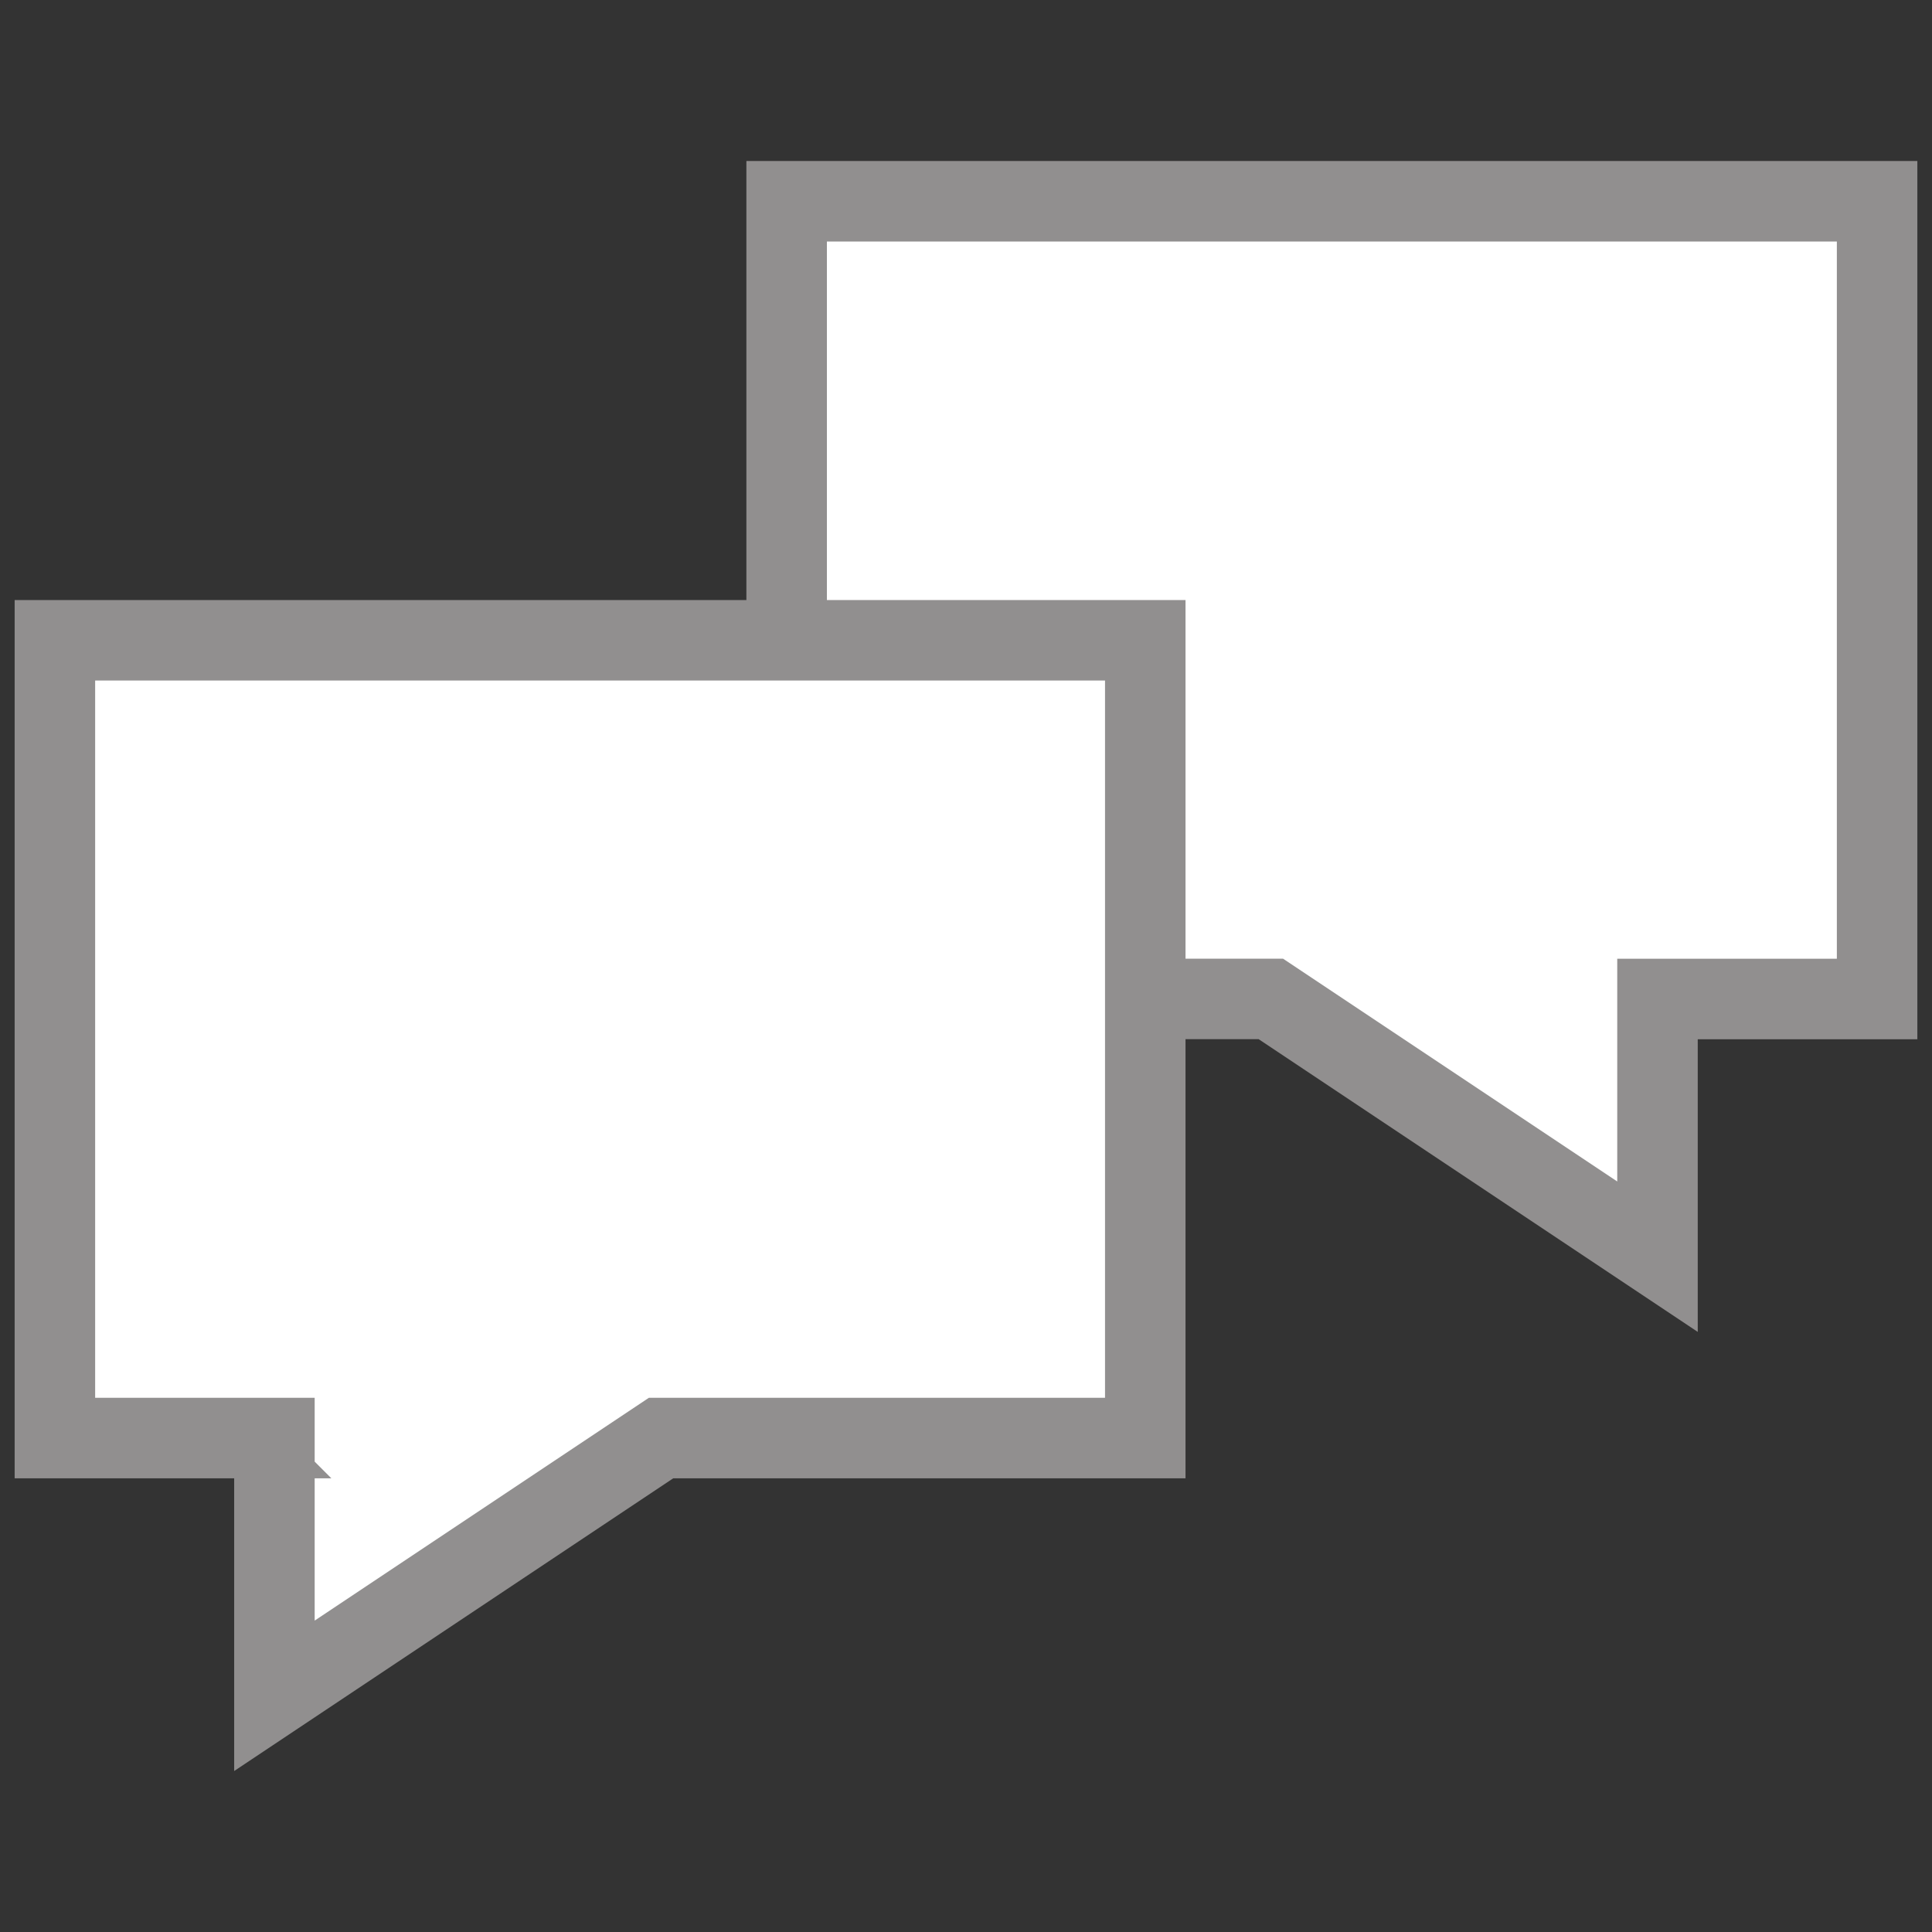 <svg width="24" height="24" fill="none" xmlns="http://www.w3.org/2000/svg"><rect width="100%" height="100%" fill="#333333" stroke="none"/><path d="M21.09 12.41h-.5v3.201l-4.677-3.118-.126-.084H9.772V2.5h13.546v9.91H21.09z" fill="#fff" stroke="#918F8F"/><path d="M2.909 17.864h.5v3.202l4.677-3.118.126-.084h6.015v-9.91H.682v9.91h2.227z" fill="#fff" stroke="#918F8F"/></svg>
